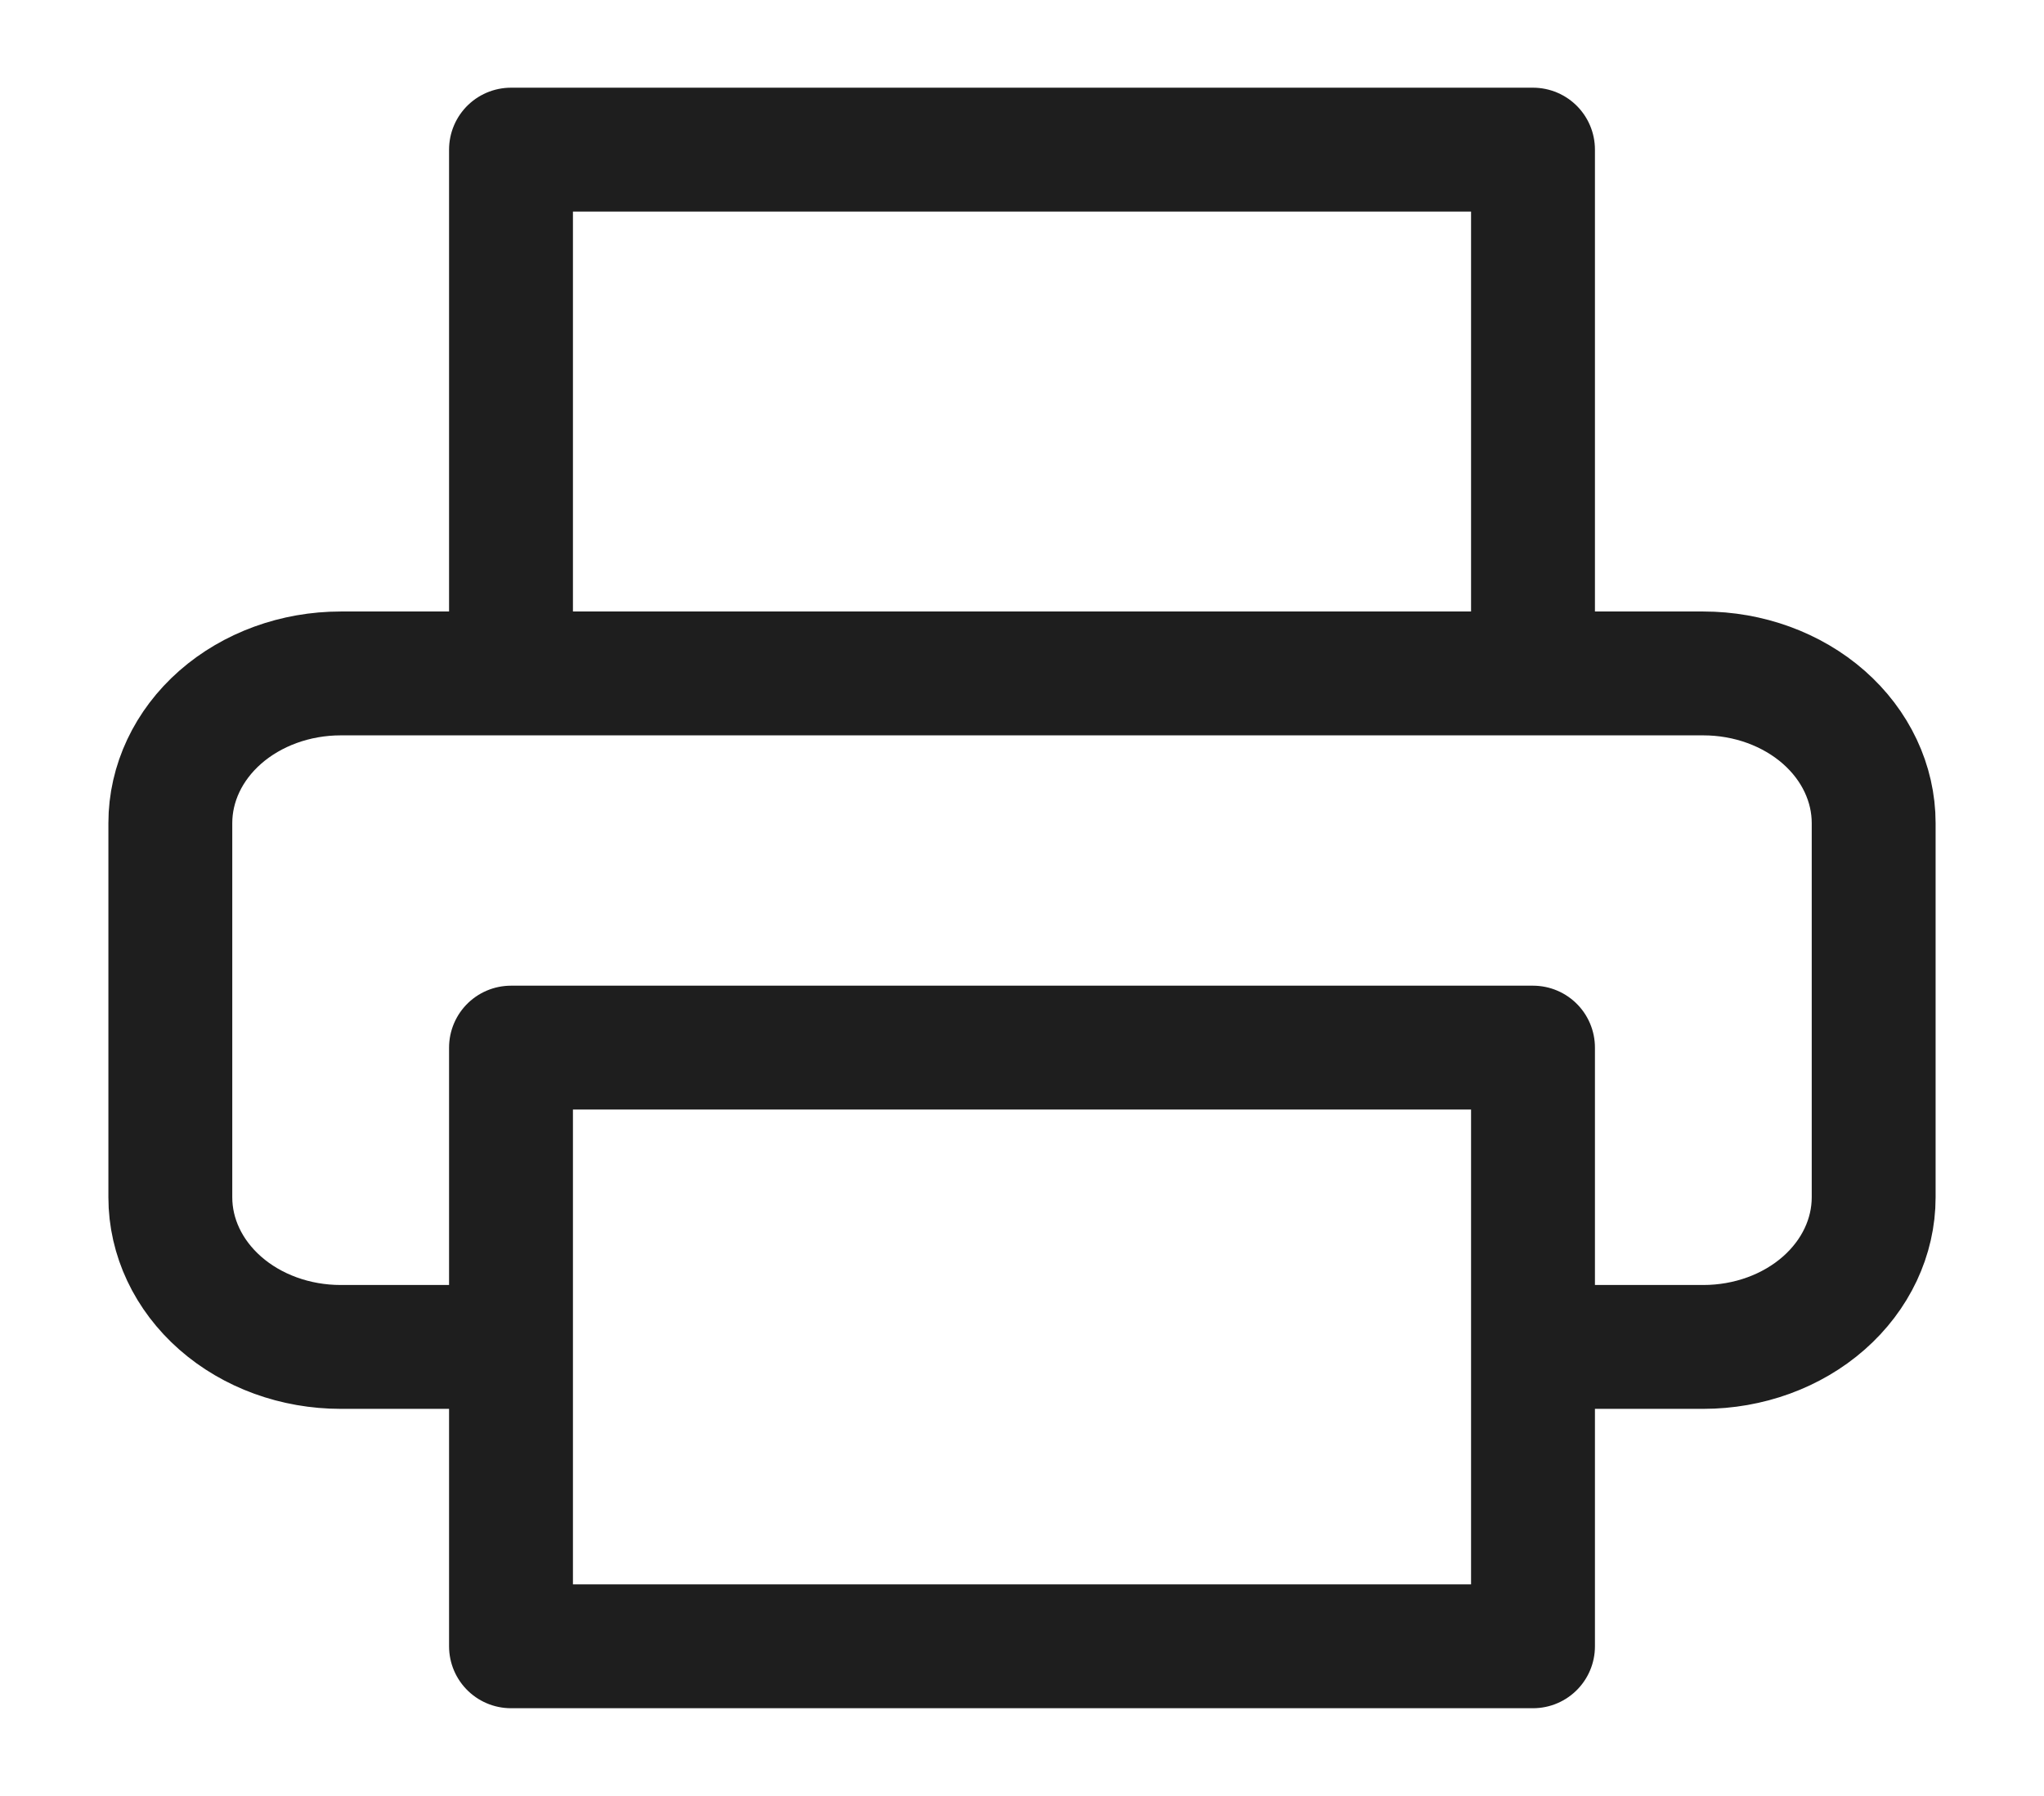 <svg width="33" height="29" viewBox="0 0 33 29" fill="none" xmlns="http://www.w3.org/2000/svg">
<path d="M8.25 10.874V2.416H24.75V10.874M8.25 21.749H5.5C4.771 21.749 4.071 21.495 3.555 21.041C3.04 20.588 2.75 19.974 2.75 19.333V13.291C2.75 12.65 3.04 12.035 3.555 11.582C4.071 11.129 4.771 10.874 5.5 10.874H27.5C28.229 10.874 28.929 11.129 29.445 11.582C29.96 12.035 30.25 12.65 30.25 13.291V19.333C30.25 19.974 29.96 20.588 29.445 21.041C28.929 21.495 28.229 21.749 27.5 21.749H24.75M8.25 16.916H24.75V26.583H8.25V16.916Z" stroke="#1E1E1E" stroke-width="2" stroke-linecap="round" stroke-linejoin="round"/>
</svg>
